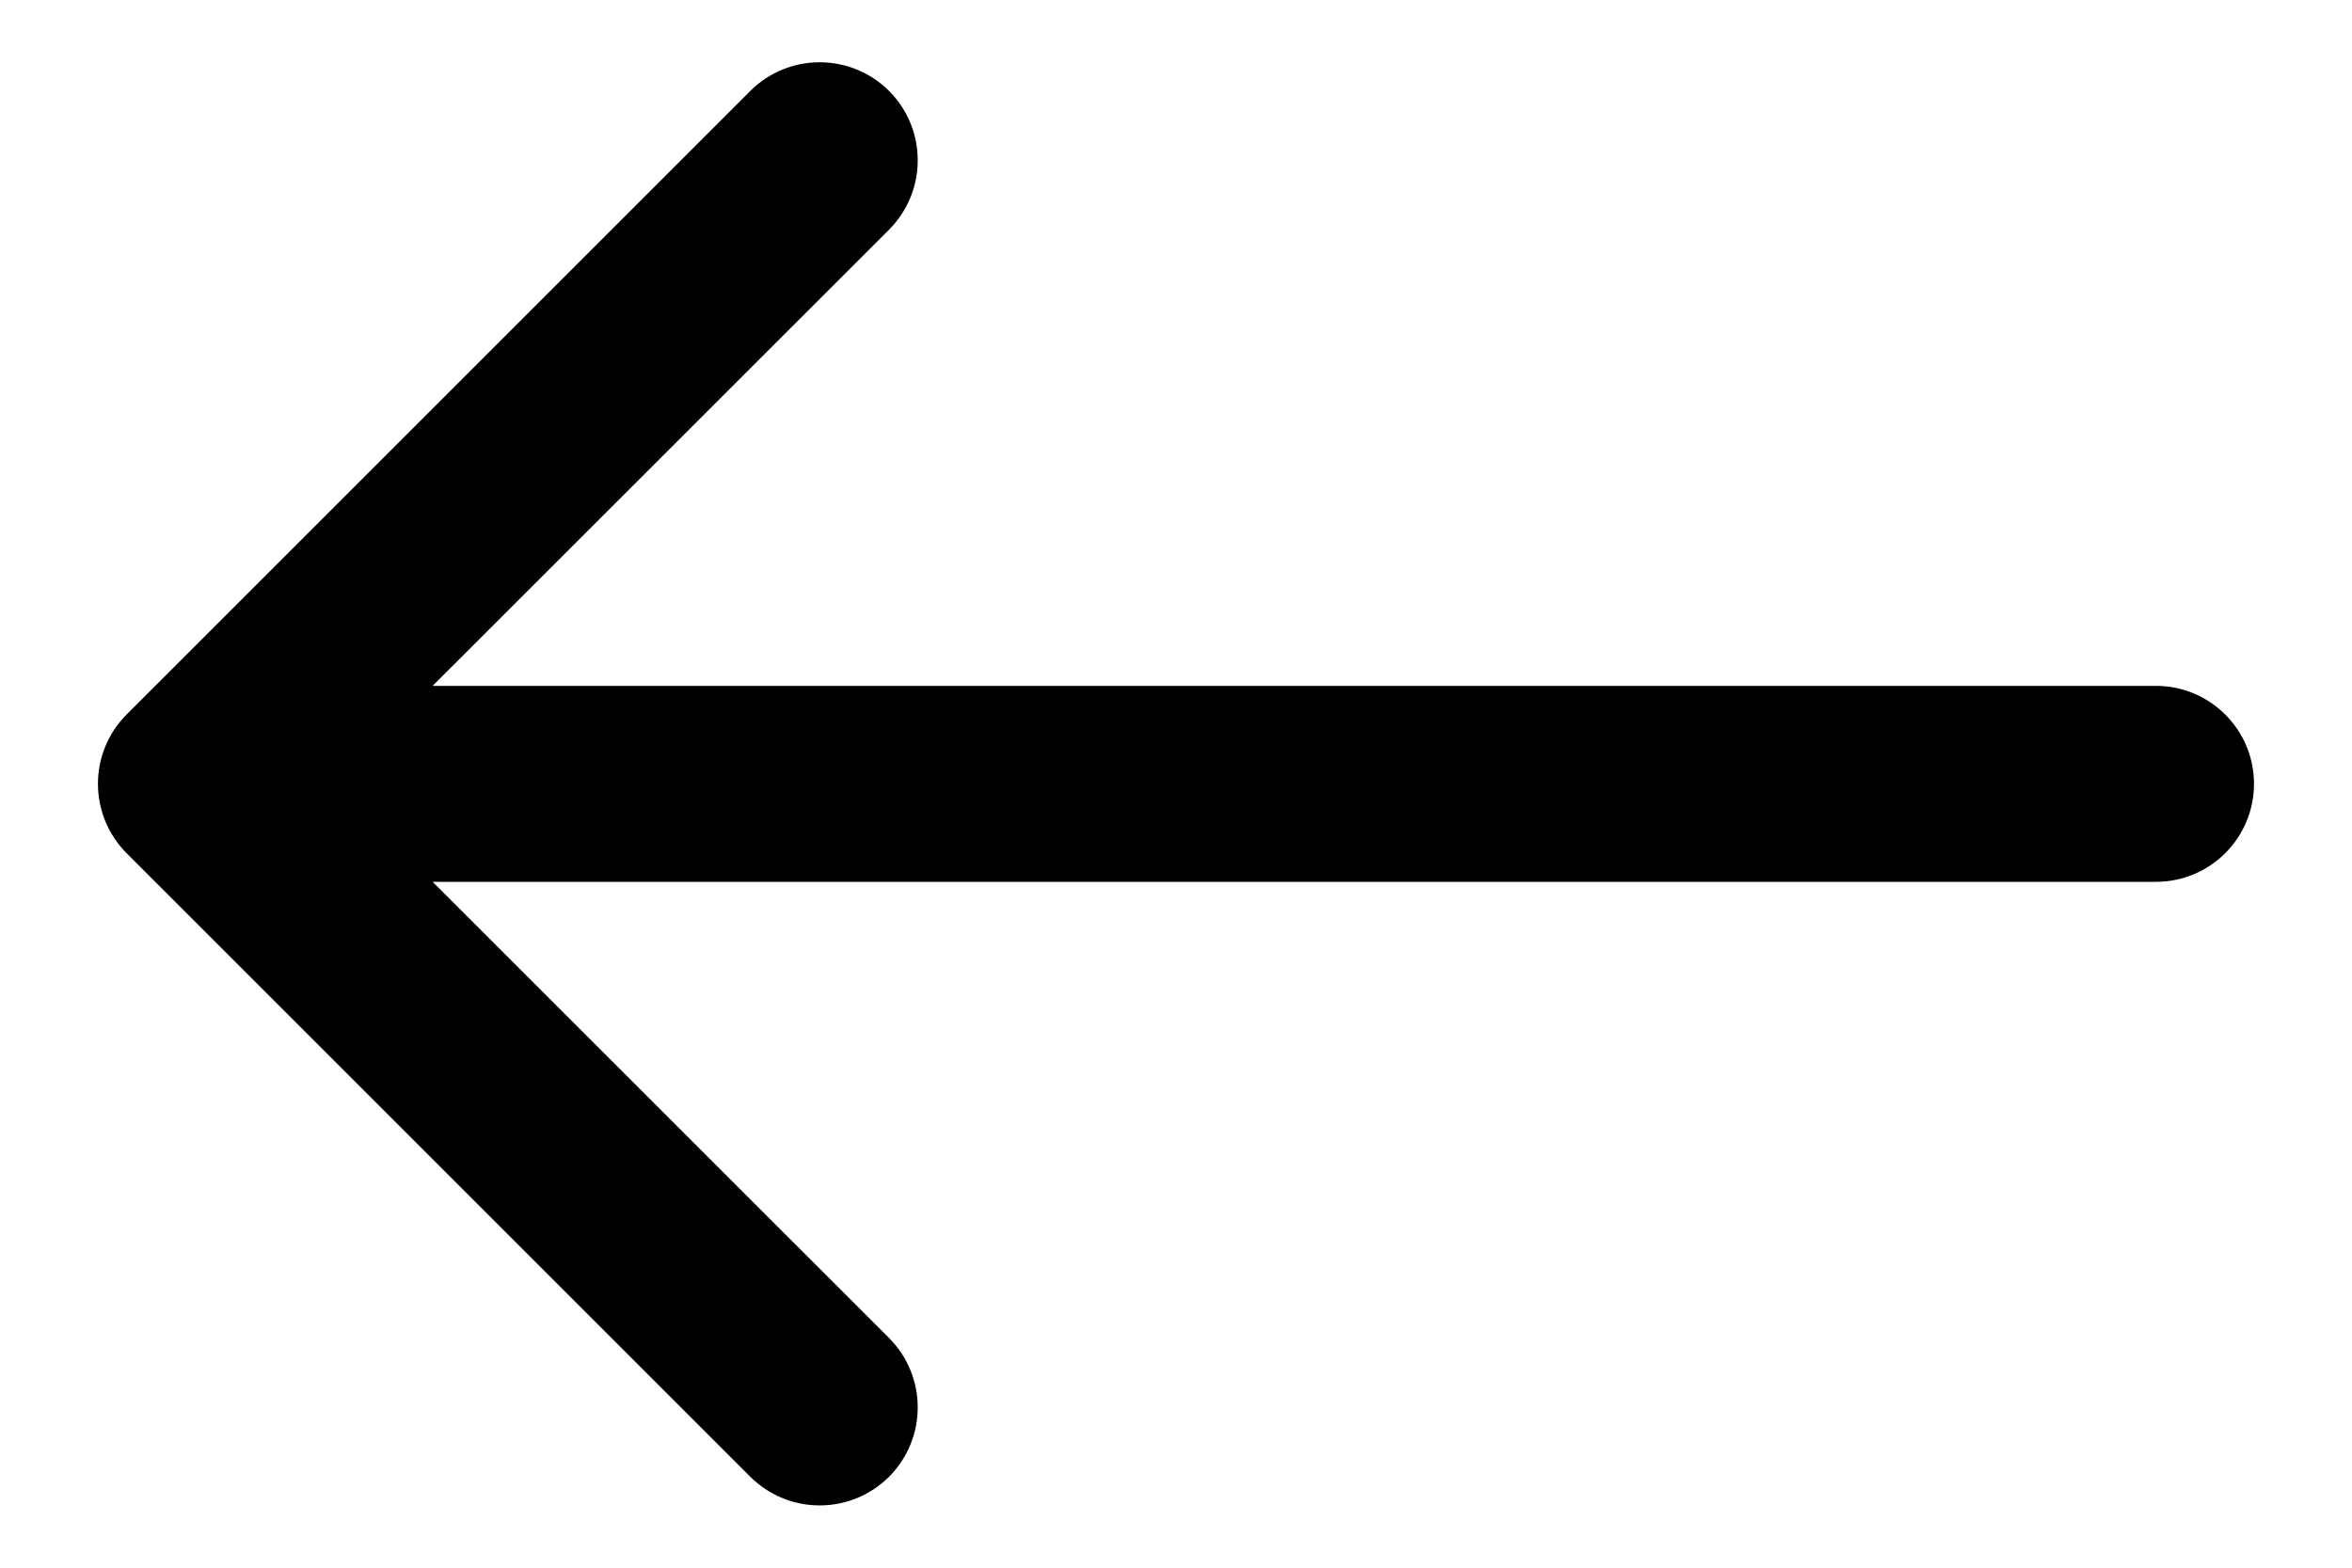 <svg width="12" height="8" viewBox="0 0 12 8" fill="none" xmlns="http://www.w3.org/2000/svg">
<path d="M11 4.5C11.276 4.5 11.5 4.276 11.5 4C11.5 3.724 11.276 3.5 11 3.5L11 4.5ZM0.646 3.646C0.451 3.842 0.451 4.158 0.646 4.354L3.828 7.536C4.024 7.731 4.34 7.731 4.536 7.536C4.731 7.34 4.731 7.024 4.536 6.828L1.707 4L4.536 1.172C4.731 0.976 4.731 0.66 4.536 0.464C4.34 0.269 4.024 0.269 3.828 0.464L0.646 3.646ZM11 3.5L1 3.5L1 4.5L11 4.5L11 3.5Z" fill="black"/>
</svg>
